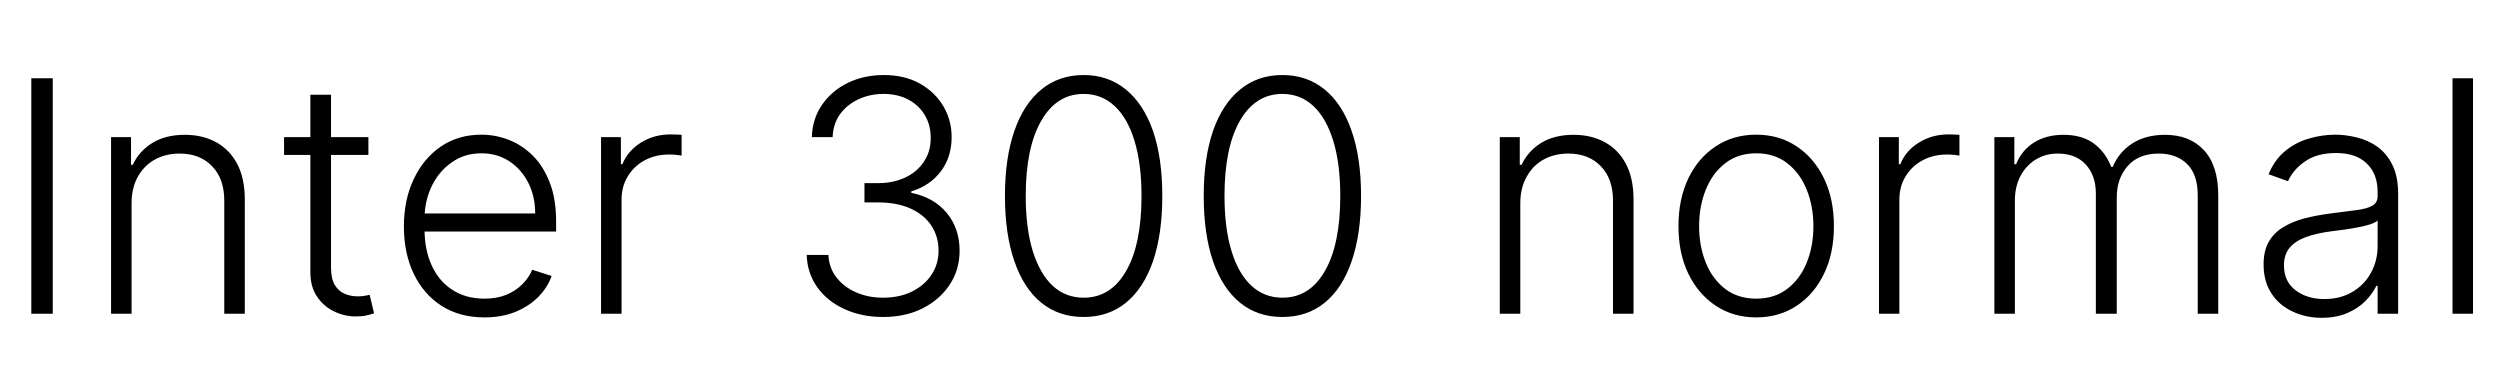 <svg xmlns="http://www.w3.org/2000/svg" xmlns:xlink="http://www.w3.org/1999/xlink" width="185.259" height="29.045"><path fill="black" d="M2.32 5.80L3.91 5.80L3.91 23.25L2.32 23.25L2.32 5.80ZM9.75 15.07L9.75 15.07L9.75 23.25L8.23 23.25L8.23 10.16L9.71 10.16L9.71 12.21L9.84 12.21Q10.30 11.21 11.28 10.60Q12.26 9.99 13.70 9.99L13.70 9.99Q15.02 9.99 16.02 10.54Q17.02 11.09 17.58 12.15Q18.14 13.22 18.14 14.77L18.14 14.77L18.14 23.25L16.62 23.25L16.62 14.86Q16.62 13.25 15.72 12.32Q14.82 11.38 13.31 11.38L13.31 11.38Q12.28 11.38 11.48 11.82Q10.68 12.26 10.21 13.10Q9.75 13.93 9.75 15.07ZM21.05 10.16L27.30 10.16L27.30 11.48L21.05 11.48L21.05 10.16ZM23.00 20.19L23.00 7.02L24.53 7.02L24.53 19.83Q24.53 20.65 24.81 21.12Q25.09 21.58 25.54 21.77Q25.99 21.96 26.51 21.96L26.51 21.96Q26.80 21.96 27.02 21.92Q27.23 21.89 27.39 21.84L27.39 21.84L27.72 23.22Q27.49 23.30 27.17 23.37Q26.85 23.45 26.37 23.45L26.37 23.45Q25.53 23.45 24.76 23.08Q23.99 22.71 23.50 21.99Q23.00 21.26 23.00 20.19L23.00 20.19ZM35.90 23.52L35.90 23.52Q34.07 23.52 32.73 22.67Q31.39 21.81 30.66 20.29Q29.93 18.77 29.93 16.78L29.93 16.78Q29.93 14.80 30.66 13.27Q31.39 11.73 32.68 10.85Q33.97 9.98 35.67 9.98L35.67 9.98Q36.73 9.98 37.72 10.37Q38.71 10.76 39.50 11.55Q40.29 12.35 40.75 13.56Q41.21 14.76 41.21 16.41L41.21 16.41L41.21 17.16L30.98 17.16L30.98 15.82L39.66 15.82Q39.66 14.56 39.15 13.55Q38.64 12.54 37.74 11.95Q36.84 11.36 35.67 11.36L35.67 11.36Q34.42 11.36 33.48 12.03Q32.53 12.69 32.00 13.78Q31.47 14.87 31.46 16.17L31.46 16.17L31.46 16.97Q31.46 18.53 32.00 19.69Q32.54 20.86 33.54 21.49Q34.53 22.13 35.90 22.13L35.90 22.13Q36.83 22.13 37.53 21.84Q38.23 21.55 38.71 21.06Q39.20 20.57 39.44 19.99L39.44 19.99L40.88 20.45Q40.59 21.28 39.91 21.98Q39.23 22.68 38.22 23.10Q37.21 23.52 35.90 23.52ZM46.06 23.25L44.54 23.25L44.54 10.16L46.01 10.16L46.01 12.17L46.12 12.17Q46.52 11.18 47.49 10.57Q48.47 9.96 49.70 9.96L49.70 9.96Q49.89 9.96 50.12 9.97Q50.35 9.98 50.51 9.99L50.51 9.99L50.51 11.53Q50.40 11.51 50.15 11.48Q49.89 11.45 49.59 11.45L49.59 11.45Q48.57 11.45 47.77 11.88Q46.98 12.31 46.52 13.07Q46.06 13.82 46.06 14.80L46.06 14.80L46.06 23.25ZM65.45 23.49L65.45 23.49Q63.84 23.49 62.57 22.90Q61.30 22.32 60.56 21.28Q59.82 20.24 59.78 18.89L59.78 18.89L61.39 18.89Q61.43 19.84 61.98 20.55Q62.52 21.26 63.43 21.66Q64.33 22.06 65.44 22.06L65.44 22.06Q66.65 22.06 67.57 21.61Q68.50 21.15 69.02 20.37Q69.55 19.58 69.55 18.58L69.55 18.58Q69.55 17.52 69.01 16.71Q68.47 15.90 67.47 15.45Q66.47 15 65.08 15L65.08 15L64.06 15L64.06 13.57L65.08 13.57Q66.21 13.57 67.09 13.15Q67.96 12.74 68.46 11.99Q68.97 11.24 68.97 10.23L68.97 10.23Q68.97 9.26 68.53 8.53Q68.10 7.80 67.31 7.38Q66.52 6.96 65.47 6.96L65.47 6.96Q64.46 6.96 63.61 7.36Q62.77 7.75 62.25 8.46Q61.74 9.18 61.70 10.16L61.70 10.16L60.16 10.16Q60.20 8.80 60.92 7.76Q61.64 6.72 62.83 6.14Q64.03 5.56 65.49 5.56L65.49 5.56Q67.03 5.56 68.16 6.19Q69.28 6.82 69.90 7.86Q70.52 8.91 70.52 10.16L70.52 10.16Q70.52 11.65 69.71 12.71Q68.90 13.77 67.53 14.18L67.53 14.18L67.53 14.29Q69.20 14.63 70.15 15.77Q71.11 16.92 71.11 18.58L71.11 18.58Q71.11 19.98 70.38 21.09Q69.65 22.20 68.37 22.85Q67.10 23.49 65.45 23.49ZM80.30 23.49L80.30 23.49Q78.46 23.49 77.16 22.43Q75.86 21.37 75.17 19.36Q74.47 17.34 74.47 14.52L74.47 14.52Q74.47 11.71 75.17 9.70Q75.86 7.70 77.17 6.63Q78.48 5.56 80.30 5.56L80.30 5.56Q82.12 5.56 83.43 6.63Q84.74 7.70 85.44 9.70Q86.13 11.71 86.13 14.52L86.13 14.52Q86.13 17.34 85.44 19.36Q84.74 21.37 83.44 22.43Q82.14 23.49 80.30 23.49ZM80.30 22.06L80.30 22.06Q82.32 22.06 83.45 20.08Q84.59 18.11 84.59 14.52L84.59 14.52Q84.59 12.14 84.07 10.44Q83.56 8.75 82.60 7.86Q81.64 6.96 80.30 6.96L80.30 6.96Q78.30 6.96 77.16 8.95Q76.01 10.94 76.01 14.52L76.01 14.52Q76.01 16.91 76.53 18.60Q77.05 20.28 78.00 21.17Q78.96 22.06 80.30 22.06ZM95.03 23.49L95.03 23.49Q93.19 23.49 91.89 22.43Q90.59 21.37 89.89 19.36Q89.20 17.34 89.20 14.52L89.20 14.52Q89.20 11.71 89.89 9.70Q90.59 7.70 91.90 6.63Q93.20 5.56 95.03 5.56L95.03 5.56Q96.85 5.56 98.16 6.63Q99.47 7.70 100.16 9.70Q100.86 11.71 100.86 14.52L100.86 14.52Q100.86 17.34 100.16 19.36Q99.47 21.37 98.17 22.43Q96.87 23.49 95.03 23.49ZM95.03 22.06L95.03 22.06Q97.05 22.06 98.18 20.08Q99.32 18.11 99.32 14.52L99.32 14.52Q99.32 12.14 98.80 10.44Q98.28 8.75 97.33 7.86Q96.37 6.96 95.03 6.96L95.03 6.96Q93.03 6.96 91.88 8.95Q90.74 10.94 90.74 14.52L90.74 14.52Q90.74 16.91 91.26 18.60Q91.77 20.28 92.73 21.17Q93.69 22.06 95.03 22.06ZM112.66 15.07L112.66 15.07L112.66 23.25L111.14 23.25L111.14 10.16L112.62 10.16L112.62 12.21L112.76 12.21Q113.22 11.21 114.19 10.60Q115.17 9.99 116.61 9.99L116.61 9.99Q117.93 9.99 118.93 10.54Q119.93 11.09 120.49 12.15Q121.05 13.22 121.05 14.77L121.05 14.77L121.05 23.25L119.53 23.25L119.53 14.86Q119.53 13.25 118.63 12.32Q117.73 11.38 116.22 11.38L116.22 11.38Q115.19 11.38 114.39 11.82Q113.59 12.26 113.13 13.10Q112.66 13.93 112.66 15.07ZM130.14 23.52L130.14 23.52Q128.45 23.52 127.15 22.66Q125.85 21.80 125.11 20.28Q124.38 18.76 124.38 16.76L124.38 16.76Q124.38 14.75 125.11 13.22Q125.85 11.69 127.15 10.84Q128.45 9.98 130.14 9.98L130.14 9.98Q131.84 9.98 133.13 10.84Q134.43 11.70 135.17 13.23Q135.90 14.75 135.90 16.76L135.90 16.76Q135.90 18.76 135.17 20.28Q134.44 21.80 133.14 22.66Q131.84 23.52 130.14 23.52ZM130.14 22.13L130.14 22.13Q131.51 22.13 132.45 21.40Q133.40 20.67 133.89 19.45Q134.38 18.23 134.38 16.76L134.38 16.76Q134.38 15.30 133.89 14.07Q133.40 12.84 132.45 12.10Q131.51 11.36 130.14 11.36L130.14 11.36Q128.79 11.36 127.84 12.10Q126.89 12.84 126.40 14.07Q125.91 15.30 125.91 16.76L125.91 16.76Q125.91 18.23 126.40 19.45Q126.89 20.67 127.83 21.40Q128.78 22.13 130.14 22.13ZM140.75 23.25L139.24 23.25L139.24 10.16L140.71 10.16L140.71 12.17L140.82 12.17Q141.21 11.18 142.19 10.57Q143.16 9.96 144.40 9.96L144.40 9.96Q144.59 9.96 144.82 9.97Q145.05 9.98 145.20 9.99L145.20 9.99L145.20 11.53Q145.10 11.51 144.84 11.48Q144.59 11.45 144.29 11.45L144.29 11.45Q143.27 11.45 142.47 11.88Q141.67 12.31 141.21 13.07Q140.75 13.82 140.75 14.80L140.75 14.80L140.75 23.25ZM149.31 23.25L147.79 23.25L147.79 10.16L149.27 10.16L149.27 12.17L149.40 12.17Q149.80 11.16 150.71 10.57Q151.63 9.99 152.91 9.99L152.91 9.99Q154.27 9.99 155.14 10.62Q156.02 11.26 156.45 12.37L156.45 12.37L156.56 12.37Q157.01 11.28 158.01 10.63Q159.01 9.99 160.44 9.99L160.44 9.99Q162.26 9.99 163.32 11.13Q164.38 12.28 164.38 14.48L164.38 14.48L164.38 23.25L162.86 23.25L162.86 14.48Q162.86 12.93 162.07 12.15Q161.28 11.38 159.98 11.38L159.98 11.38Q158.48 11.38 157.67 12.30Q156.86 13.22 156.86 14.63L156.86 14.63L156.86 23.25L155.31 23.25L155.31 14.34Q155.31 13.01 154.57 12.20Q153.83 11.38 152.48 11.38L152.48 11.38Q151.58 11.38 150.86 11.82Q150.14 12.26 149.72 13.05Q149.31 13.84 149.31 14.86L149.31 14.86L149.31 23.25ZM172.04 23.55L172.04 23.55Q170.86 23.55 169.88 23.08Q168.89 22.62 168.32 21.74Q167.74 20.86 167.74 19.59L167.74 19.59Q167.74 18.62 168.10 17.96Q168.47 17.29 169.14 16.87Q169.82 16.44 170.74 16.19Q171.66 15.95 172.76 15.81L172.76 15.81Q173.86 15.67 174.63 15.57Q175.39 15.47 175.79 15.25Q176.19 15.03 176.19 14.53L176.19 14.53L176.19 14.22Q176.19 12.89 175.39 12.12Q174.60 11.34 173.11 11.34L173.11 11.34Q171.69 11.34 170.80 11.97Q169.91 12.59 169.55 13.43L169.55 13.43L168.11 12.91Q168.55 11.84 169.34 11.19Q170.12 10.55 171.09 10.27Q172.07 9.98 173.06 9.98L173.06 9.98Q173.81 9.98 174.63 10.18Q175.44 10.37 176.14 10.85Q176.84 11.34 177.27 12.19Q177.71 13.05 177.71 14.36L177.71 14.36L177.71 23.25L176.19 23.25L176.19 21.18L176.10 21.18Q175.82 21.76 175.29 22.30Q174.75 22.85 173.94 23.20Q173.13 23.55 172.04 23.55ZM172.24 22.16L172.24 22.16Q173.45 22.16 174.34 21.62Q175.23 21.09 175.71 20.19Q176.19 19.30 176.19 18.23L176.19 18.23L176.19 16.34Q176.02 16.50 175.62 16.63Q175.23 16.76 174.71 16.85Q174.20 16.95 173.68 17.02Q173.17 17.09 172.76 17.14L172.76 17.14Q171.66 17.28 170.87 17.57Q170.09 17.86 169.67 18.36Q169.25 18.87 169.25 19.66L169.25 19.66Q169.25 20.86 170.11 21.51Q170.96 22.16 172.24 22.16ZM181.74 5.80L183.26 5.80L183.26 23.25L181.74 23.25L181.74 5.80Z"/></svg>